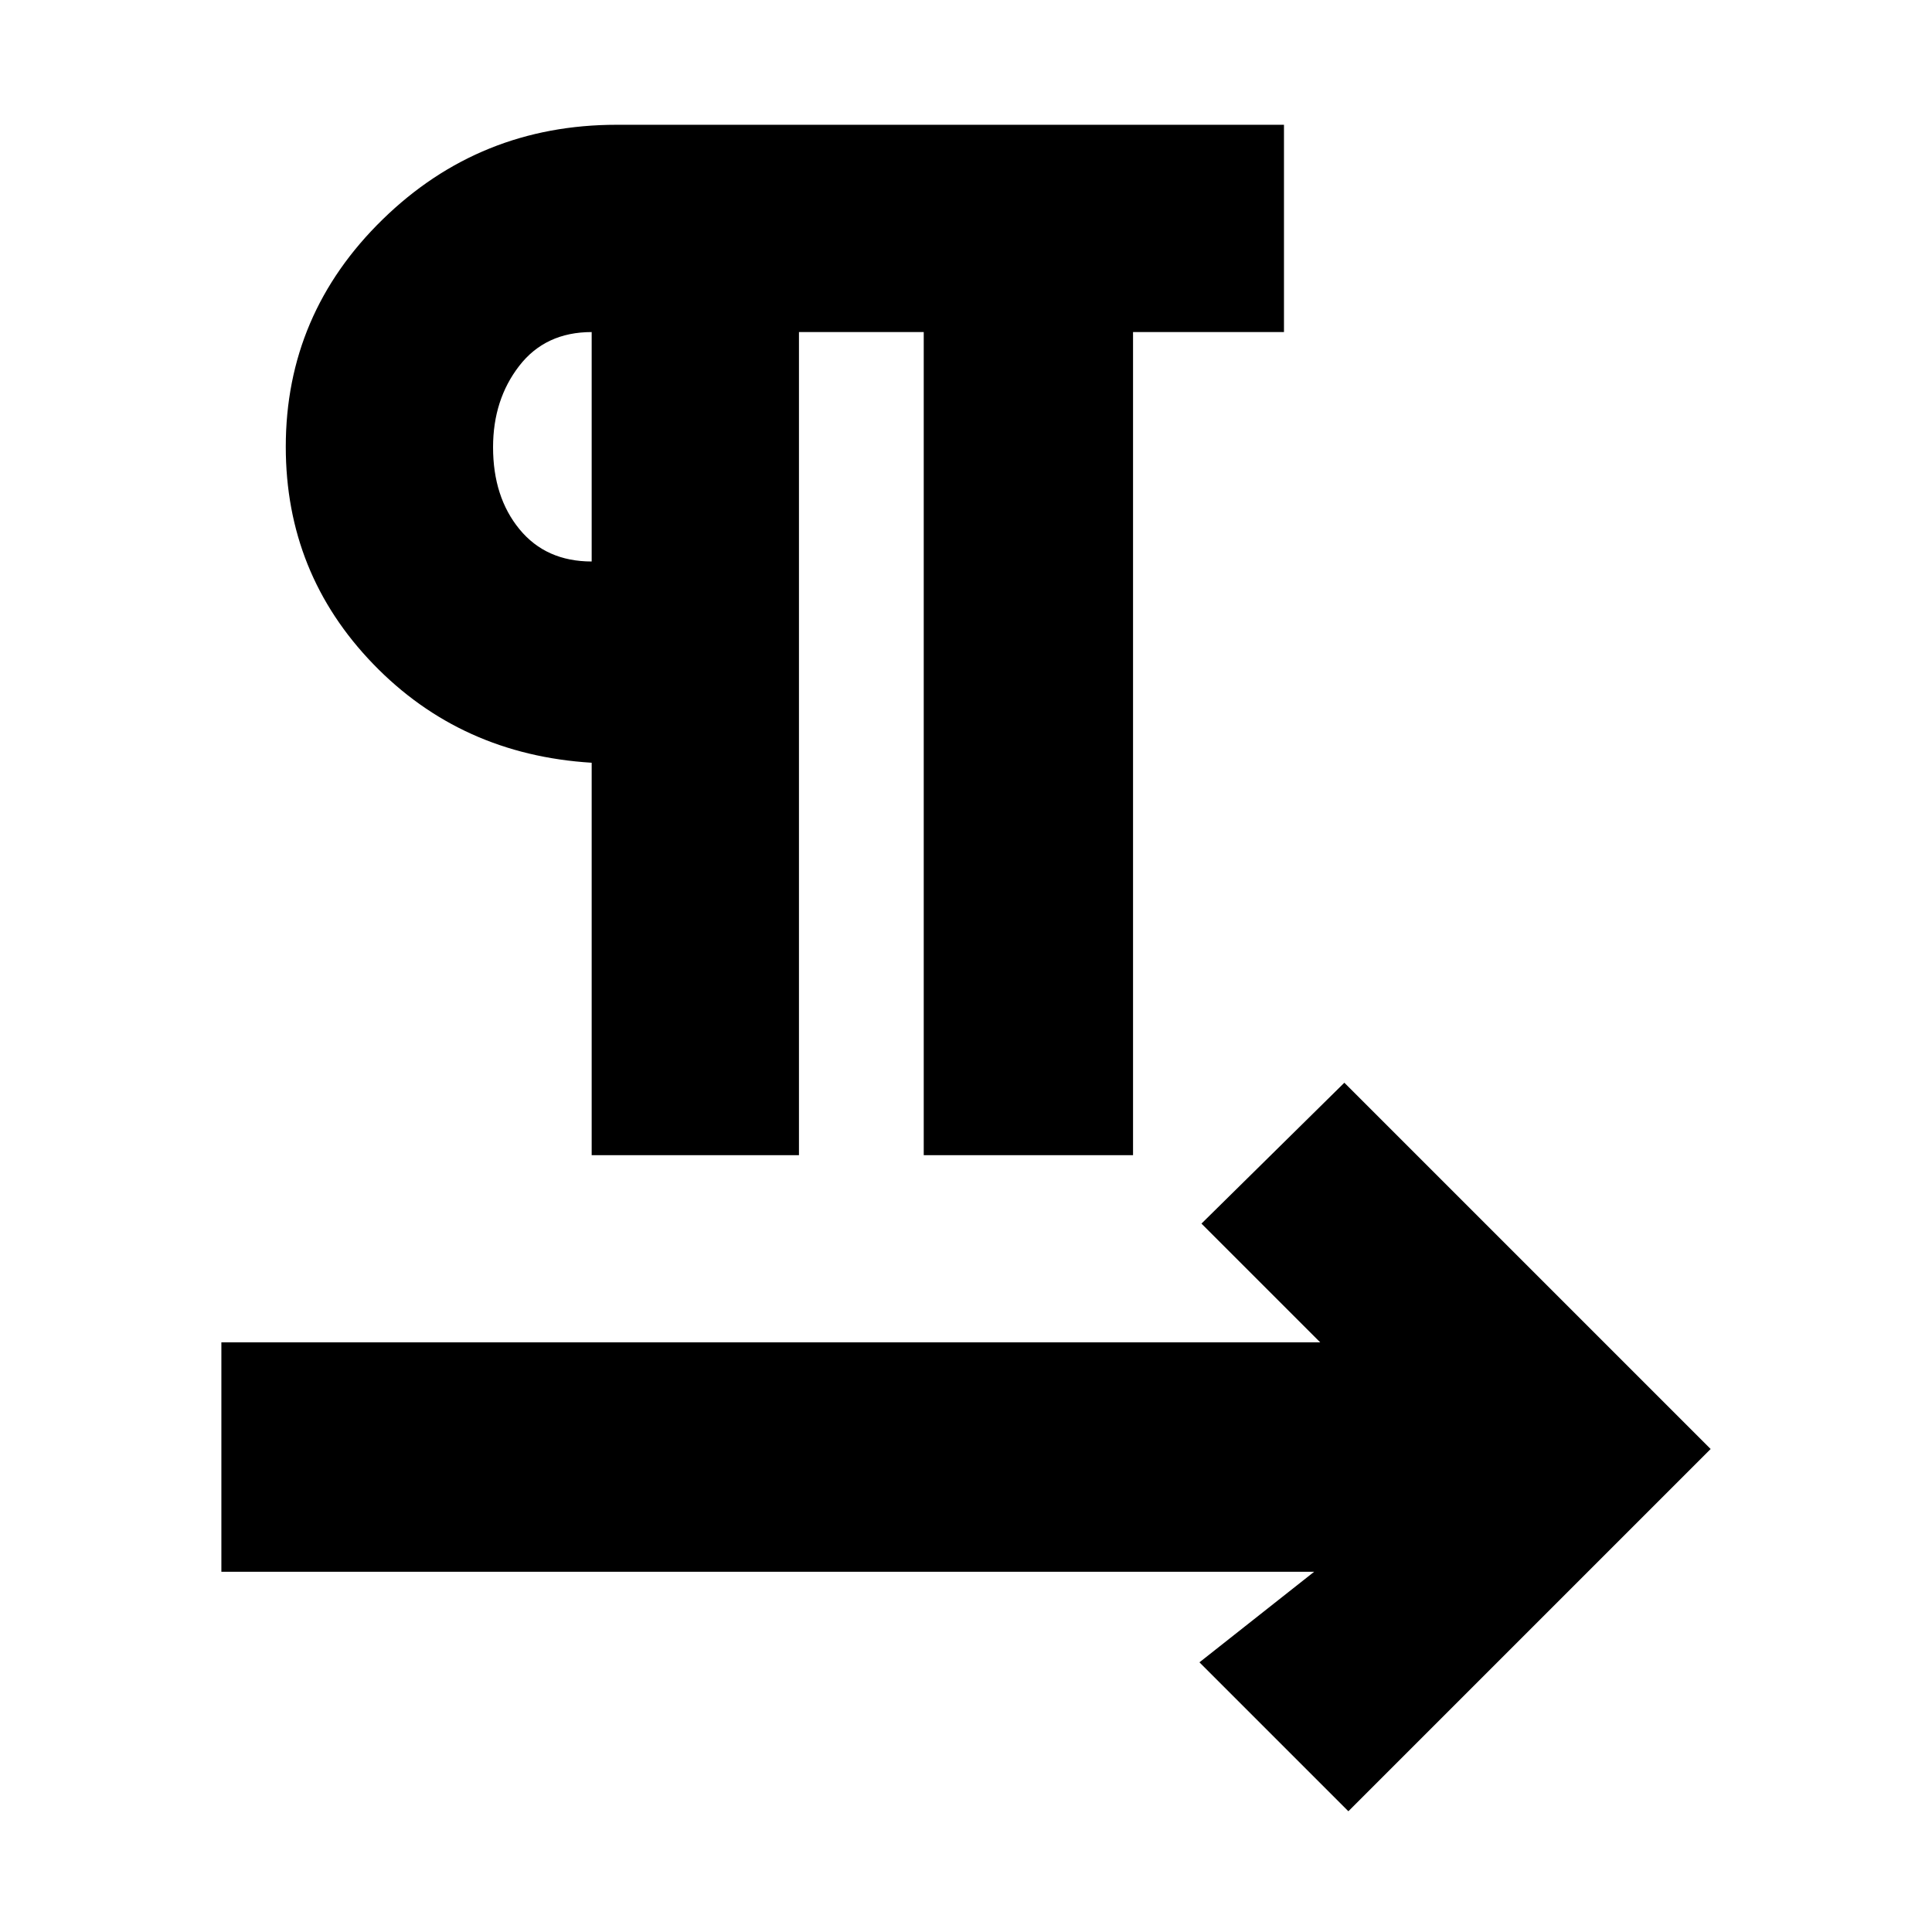 <svg xmlns="http://www.w3.org/2000/svg" height="20" viewBox="0 -960 960 960" width="20"><path d="M294-386v-195q-65-4-108.5-49T142-738q0-66 48.169-113 48.168-47 116.334-47H638v103h-75v409H459v-409h-62v409H294Zm0-295v-114q-23 0-36 16.806t-13 40.406Q245-713 258.15-697q13.15 16 35.85 16Zm0-57ZM670-60l-74-74 57-45H110v-114h546l-59-59 71-70 182 182L670-60Z"/></svg>